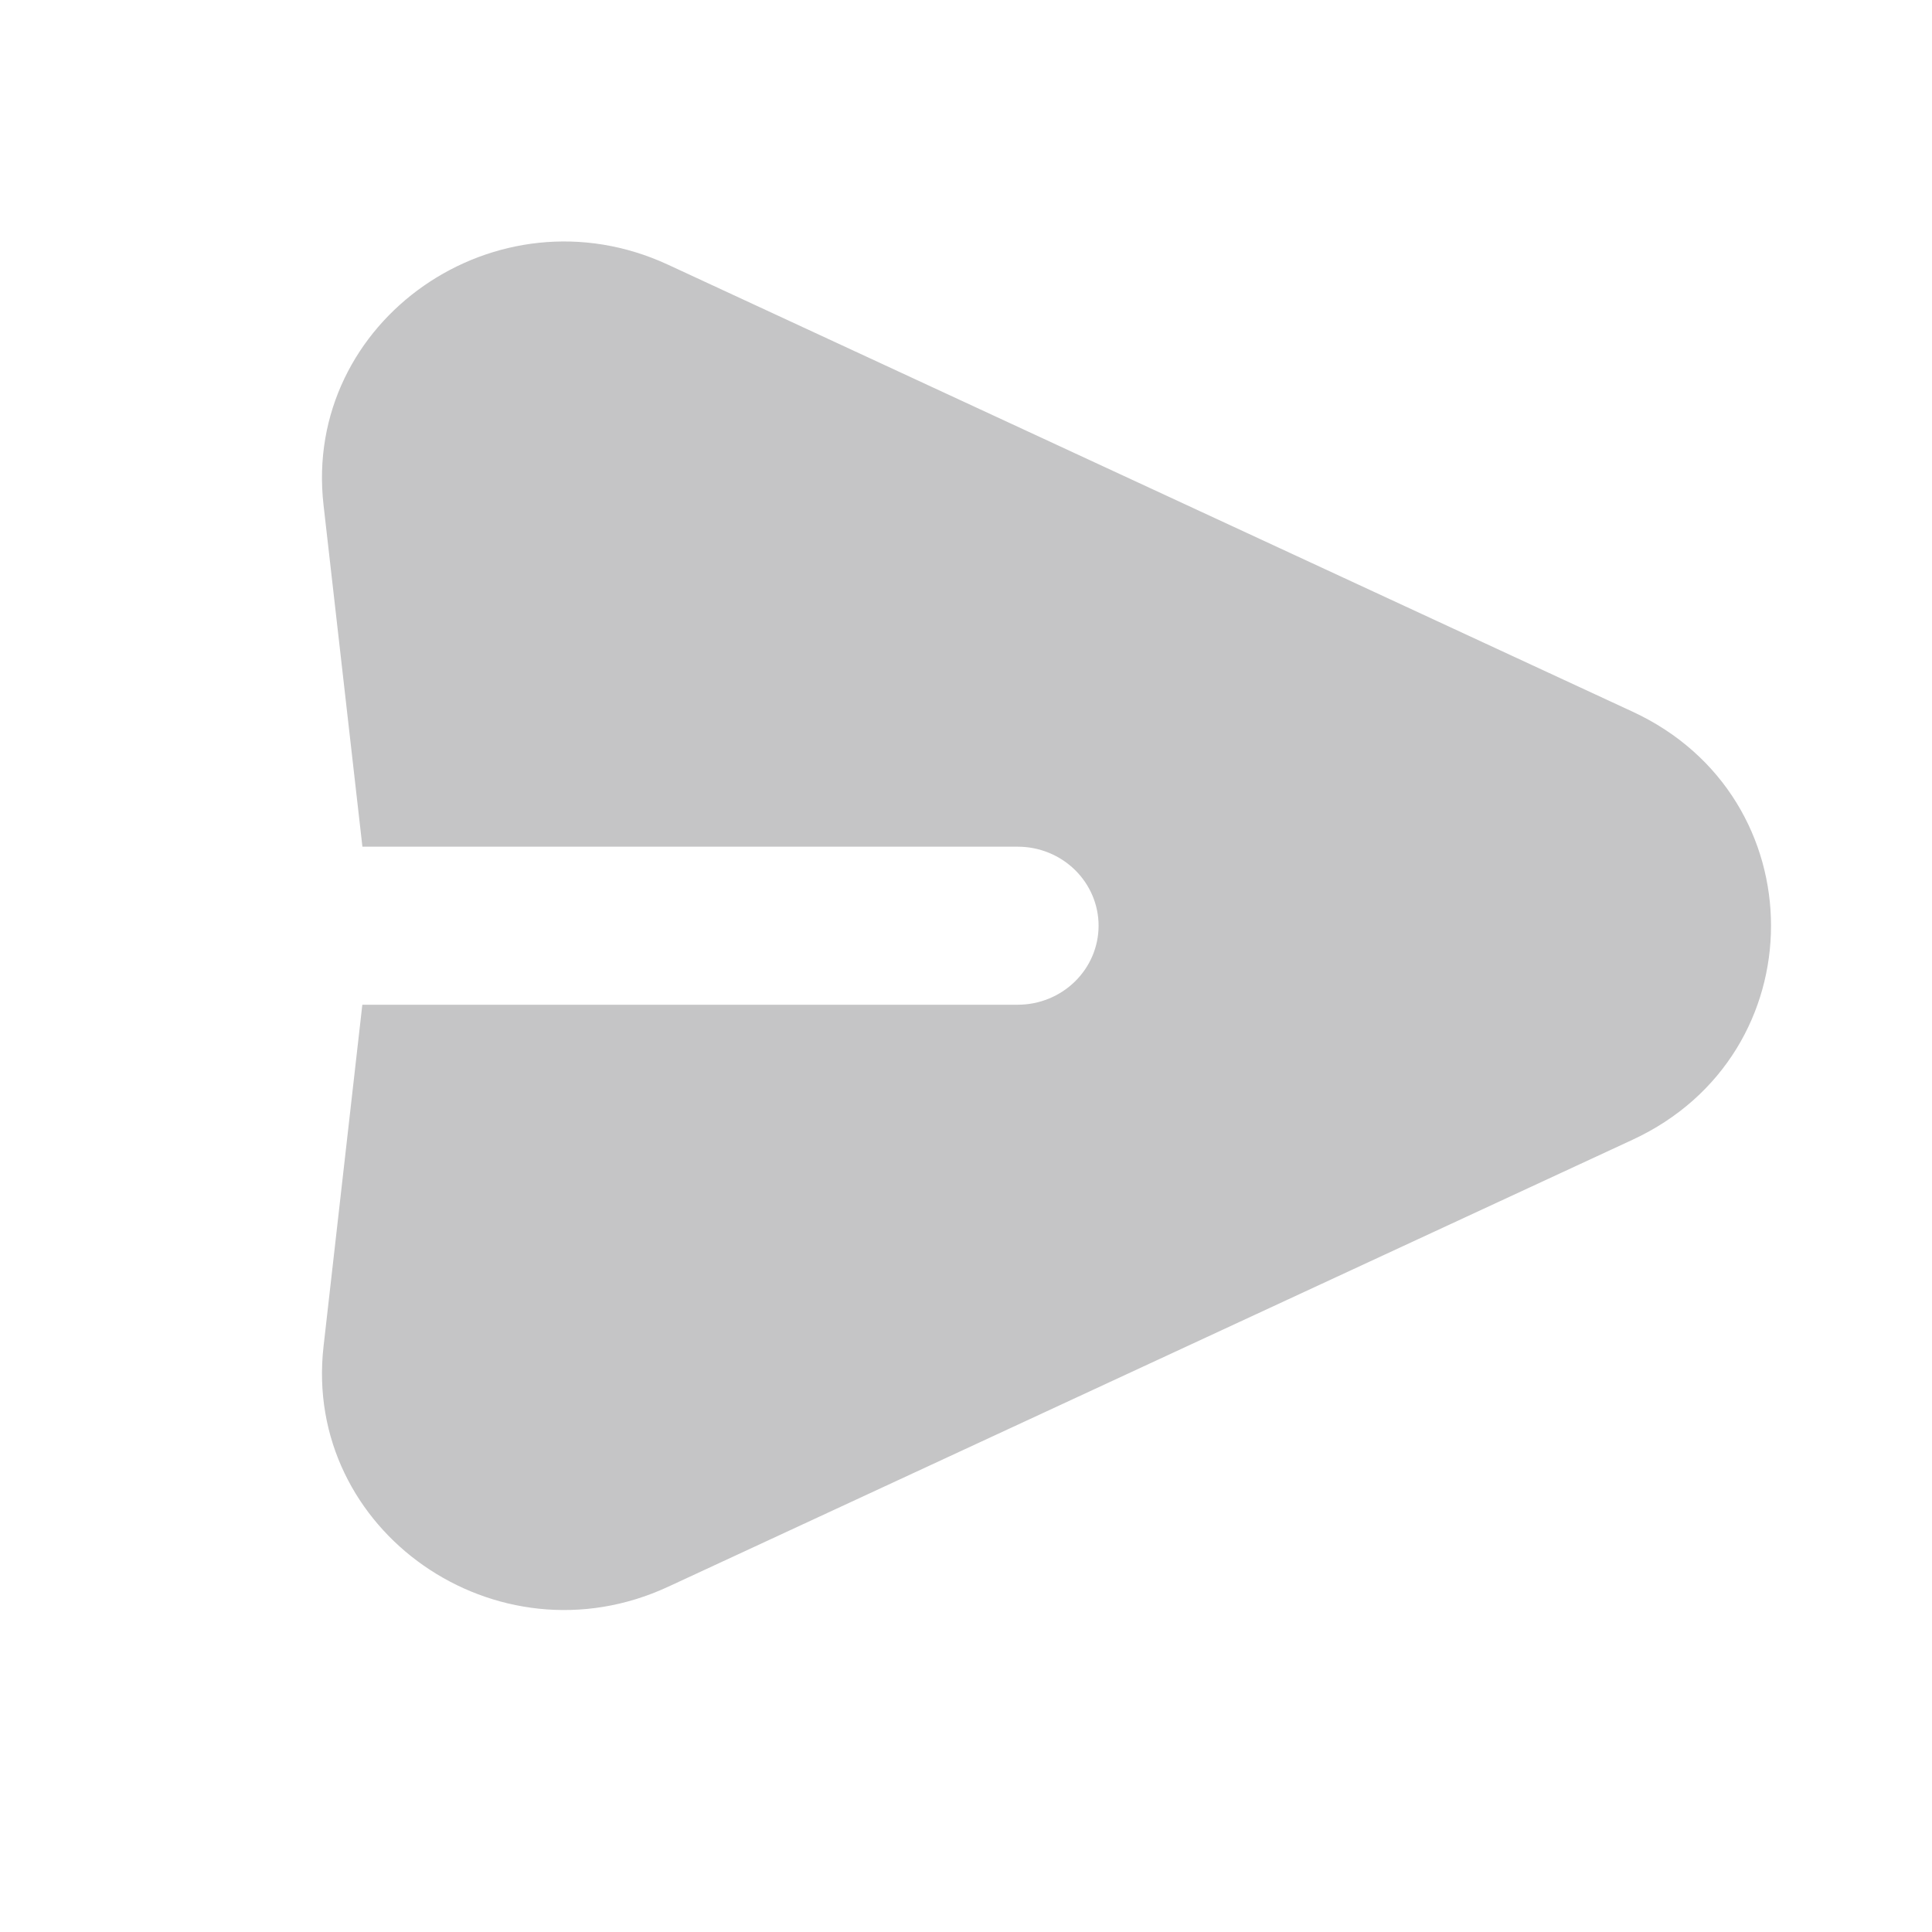 <svg width="24" height="24" viewBox="0 0 24 24" fill="none" xmlns="http://www.w3.org/2000/svg">
<g clip-path="url(#clip0_16014_25207)">
<path fill-rule="evenodd" clip-rule="evenodd" d="M4.019 6.273C3.759 3.983 6.169 2.301 8.298 3.288L20.279 8.84C22.574 9.902 22.574 13.097 20.279 14.159L8.298 19.712C6.169 20.699 3.76 19.017 4.019 16.727L4.501 12.481H12.644C12.91 12.481 13.165 12.377 13.353 12.193C13.541 12.009 13.647 11.76 13.647 11.499C13.647 11.239 13.541 10.99 13.353 10.806C13.165 10.622 12.91 10.518 12.644 10.518H4.502L4.019 6.273Z" fill="#C5C5C6"/>
</g>
<defs>
<clipPath id="clip0_16014_25207">
<rect width="24" height="24" fill="white"/>
</clipPath>
</defs>
</svg>
